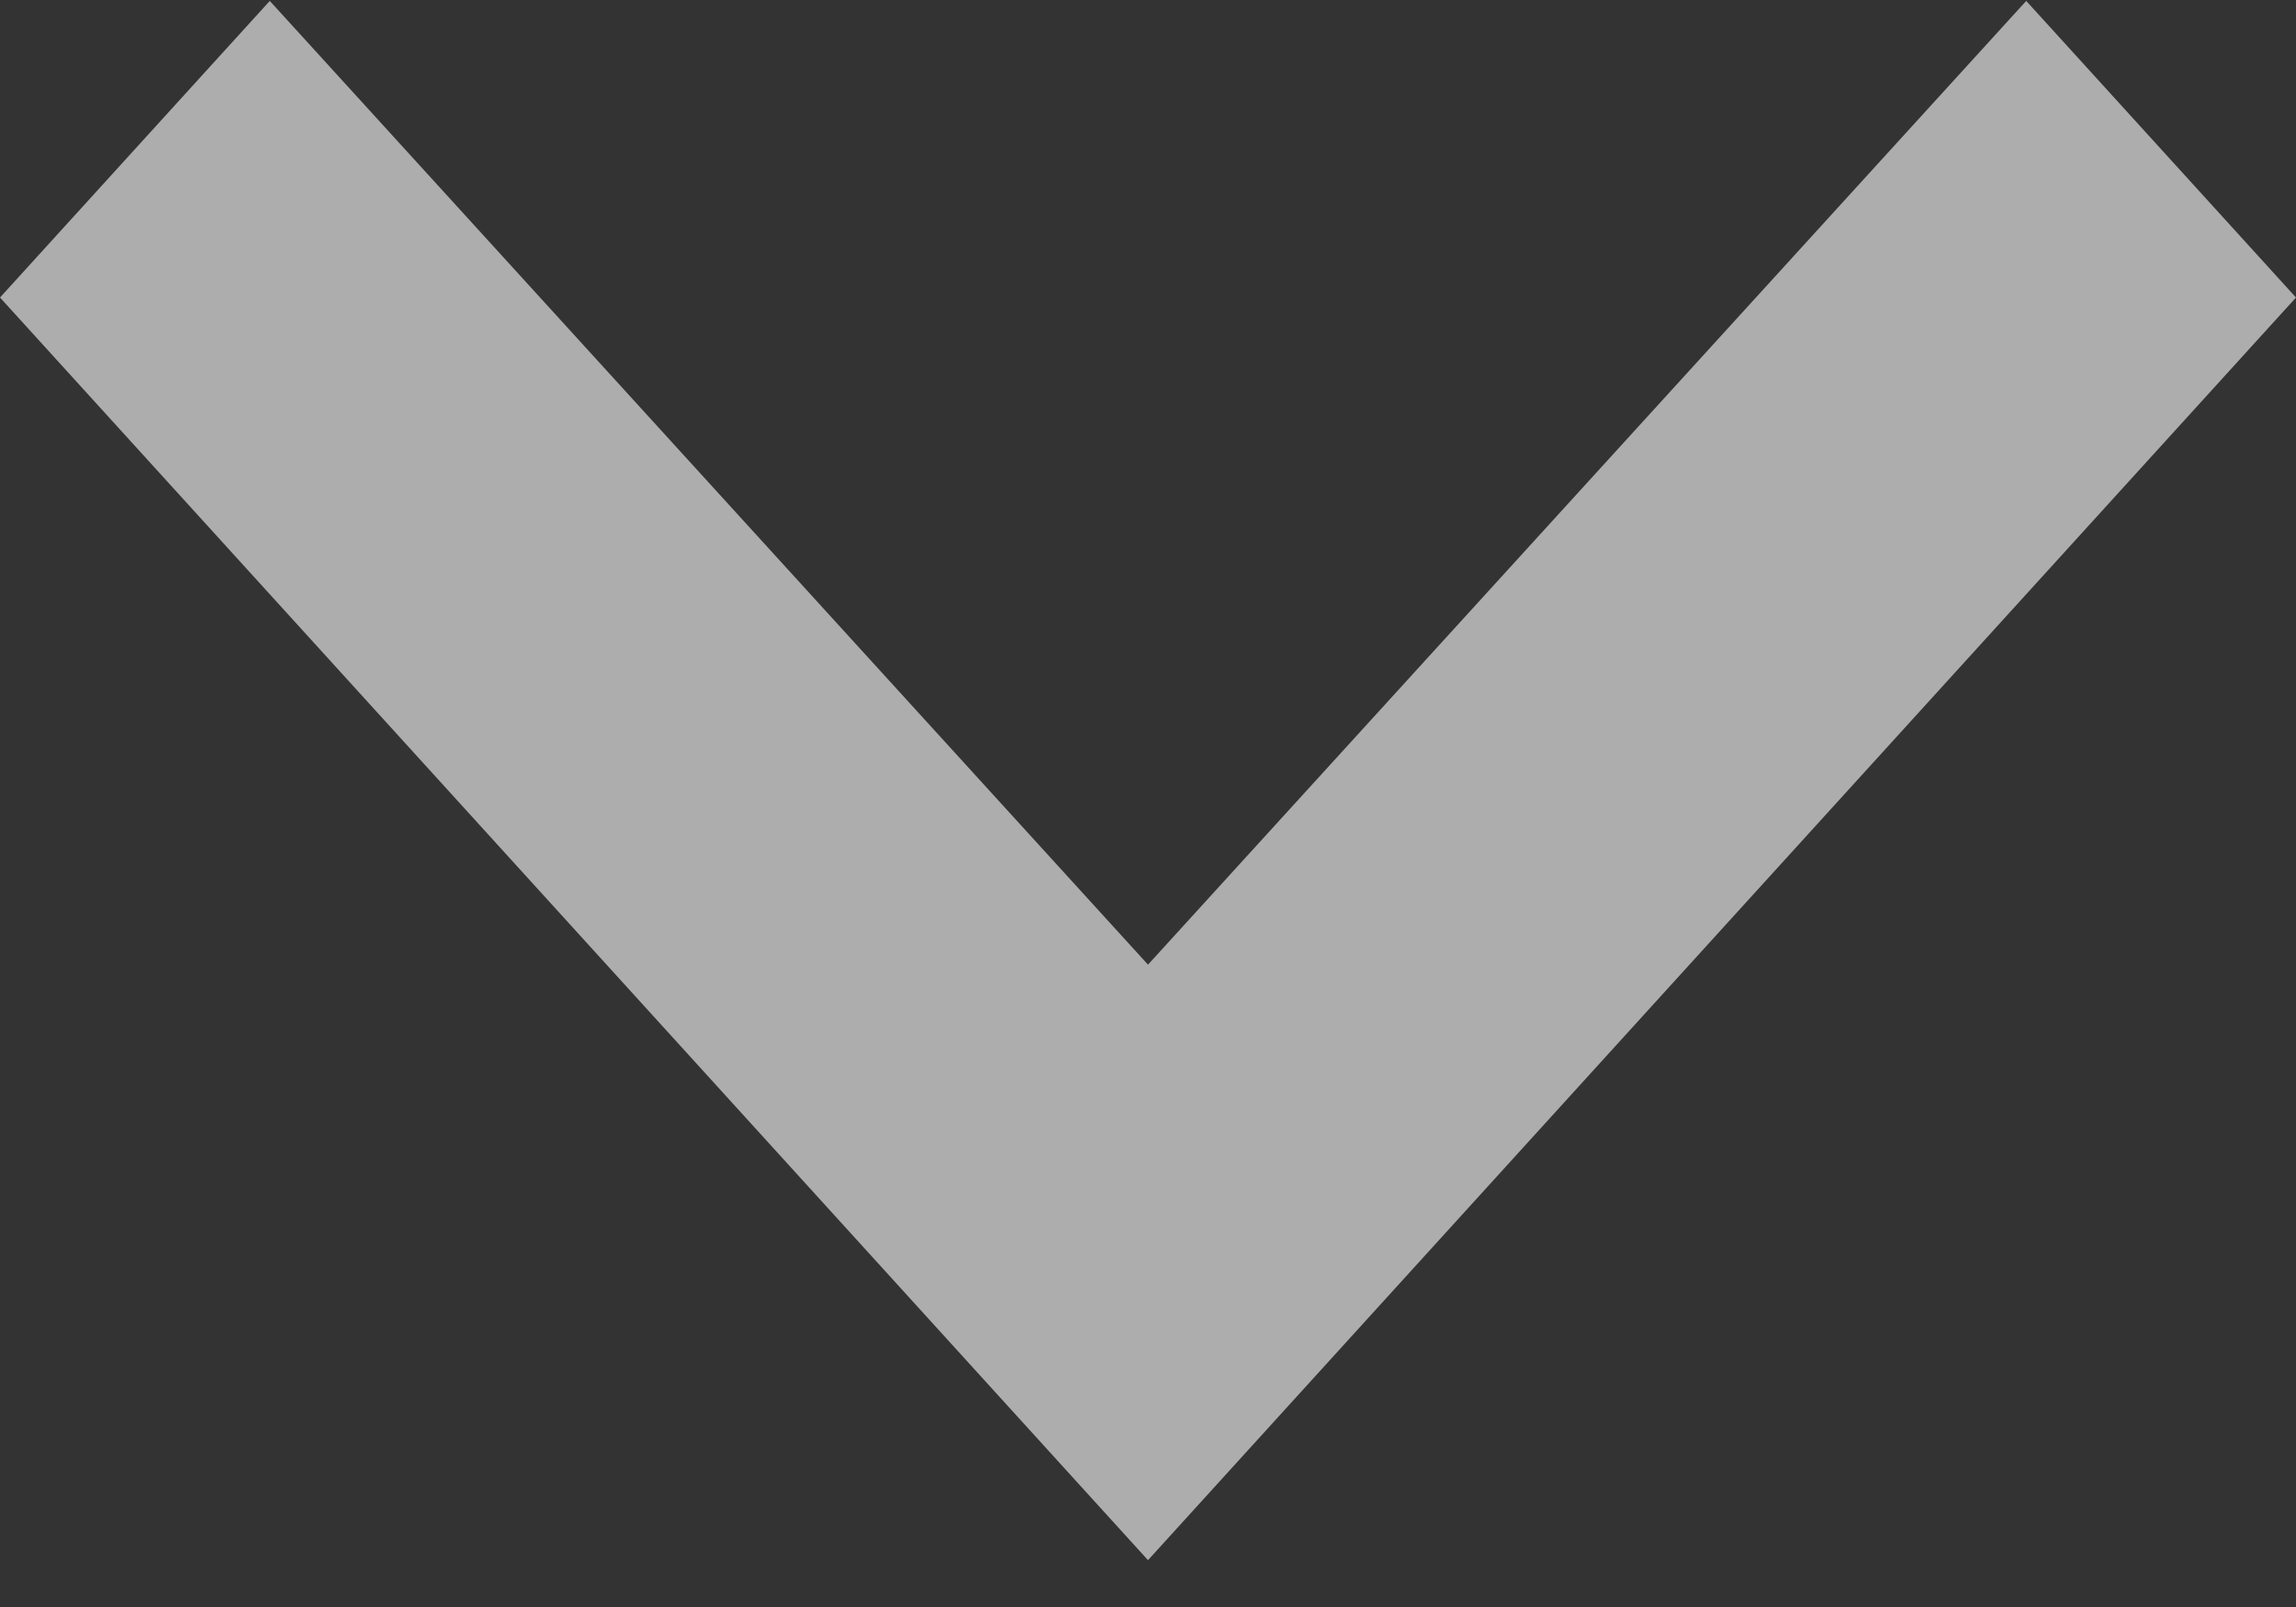 <?xml version="1.0" encoding="UTF-8"?>
<svg width="10px" height="7px" viewBox="0 0 10 7" version="1.1" xmlns="http://www.w3.org/2000/svg" xmlns:xlink="http://www.w3.org/1999/xlink">
    <rect x="0" y="0" width="10" height="7" fill="#333333" stroke="none"/>
    <!-- Generator: Sketch 49.3 (51167) - http://www.bohemiancoding.com/sketch -->
    <title>ic-keyboard-arrow-down-24px</title>
    <desc>Created with Sketch.</desc>
    <defs></defs>
    <g id="Symbols" stroke="none" stroke-width="1" fill="none" fill-rule="evenodd" opacity="0.6">
        <g id="Country-/-Ru" transform="translate(-78, -27)" fill="#FFFFFF" fill-rule="nonzero">
            <g id="Country">
                <g id="Group-11" transform="translate(19, 20)">
                    <g id="Group-6" transform="translate(32, 0)">
                        <g id="ic-keyboard-arrow-down-24px" transform="translate(27, 7)">
                            <polygon id="Shape" points="1.175 0.004 5 4.202 8.825 0.004 10 1.296 5 6.796 0 1.296"></polygon>
                        </g>
                    </g>
                </g>
            </g>
        </g>
    </g>
</svg>